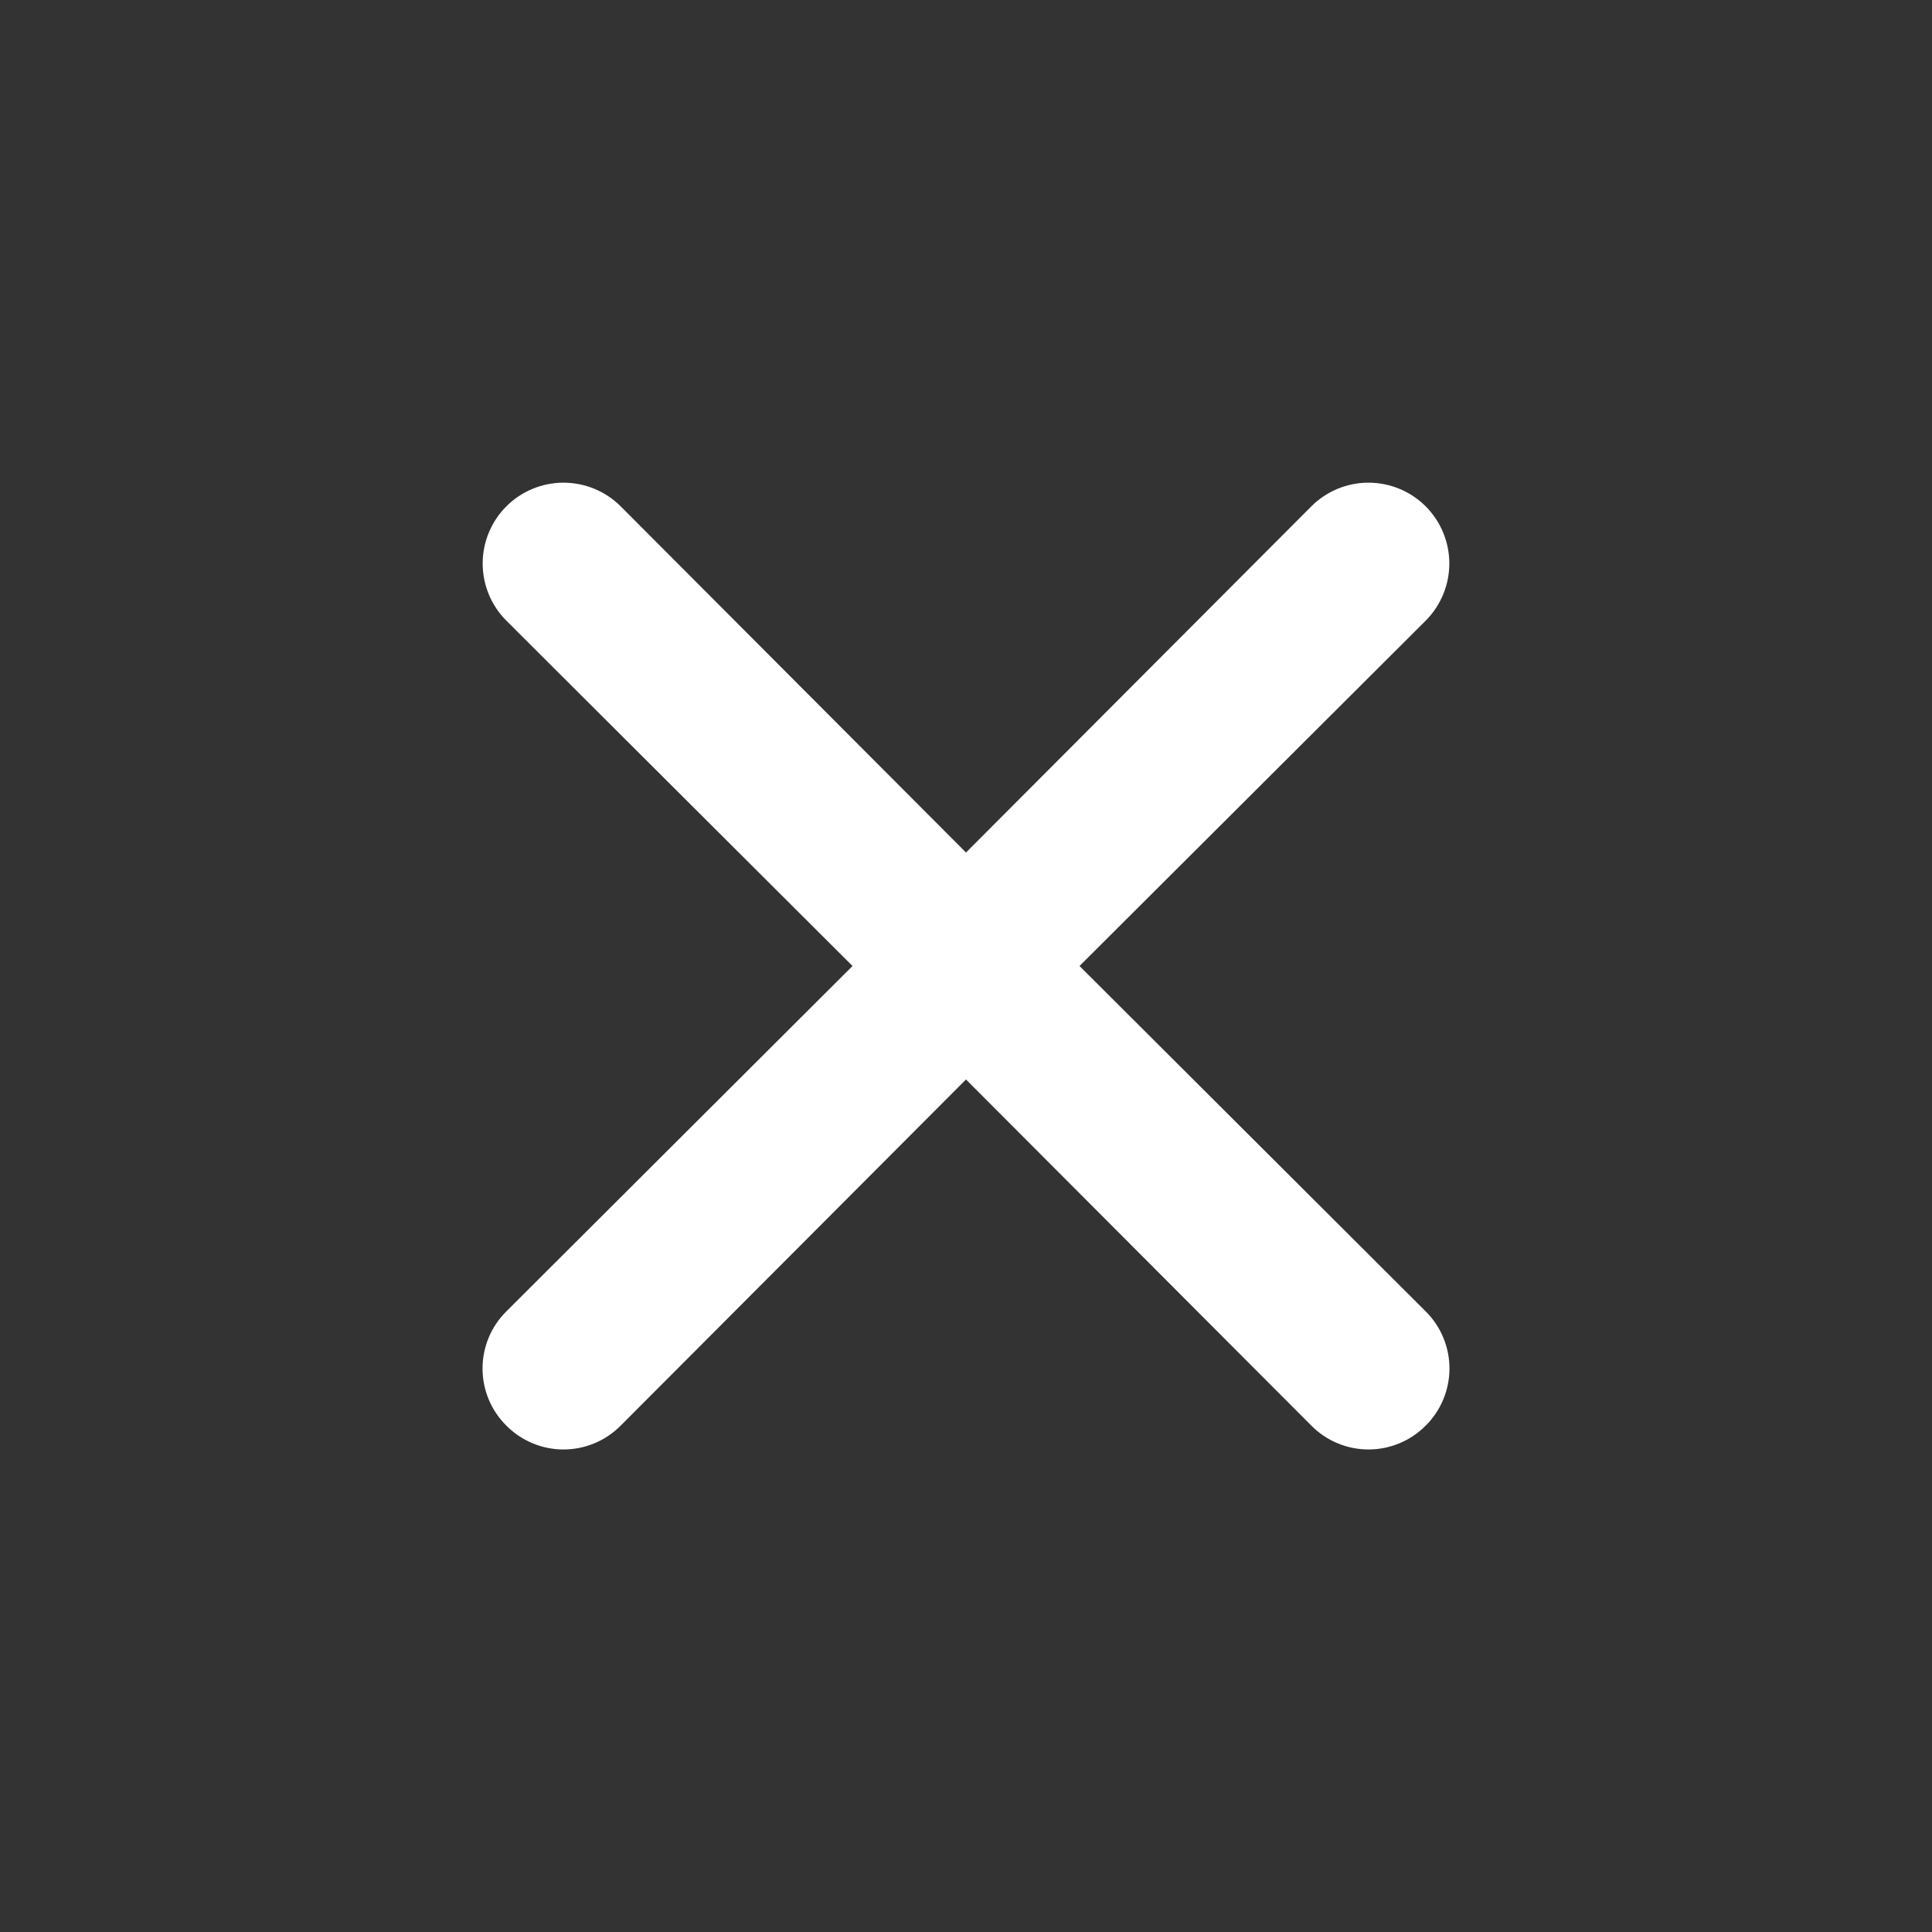 <svg width="54" height="54" viewBox="0 0 54 54" fill="none" xmlns="http://www.w3.org/2000/svg">
<rect x="0" y="0" width="54" height="54" fill="#333333" stroke="none"/>
<path d="M30.173 27L39.848 17.348C40.271 16.924 40.509 16.349 40.509 15.75C40.509 15.151 40.271 14.576 39.848 14.152C39.424 13.729 38.849 13.491 38.25 13.491C37.651 13.491 37.076 13.729 36.653 14.152L27 23.828L17.348 14.152C16.924 13.729 16.349 13.491 15.75 13.491C15.151 13.491 14.576 13.729 14.153 14.152C13.729 14.576 13.491 15.151 13.491 15.75C13.491 16.349 13.729 16.924 14.153 17.348L23.828 27L14.153 36.653C13.942 36.862 13.774 37.111 13.66 37.385C13.546 37.659 13.487 37.953 13.487 38.25C13.487 38.547 13.546 38.841 13.66 39.115C13.774 39.389 13.942 39.638 14.153 39.847C14.362 40.058 14.611 40.226 14.885 40.34C15.159 40.454 15.453 40.513 15.75 40.513C16.047 40.513 16.341 40.454 16.615 40.34C16.89 40.226 17.138 40.058 17.348 39.847L27 30.172L36.653 39.847C36.862 40.058 37.111 40.226 37.385 40.34C37.659 40.454 37.953 40.513 38.25 40.513C38.547 40.513 38.841 40.454 39.115 40.34C39.39 40.226 39.638 40.058 39.848 39.847C40.059 39.638 40.226 39.389 40.34 39.115C40.454 38.841 40.513 38.547 40.513 38.25C40.513 37.953 40.454 37.659 40.34 37.385C40.226 37.111 40.059 36.862 39.848 36.653L30.173 27Z" fill="white"/>
</svg>
